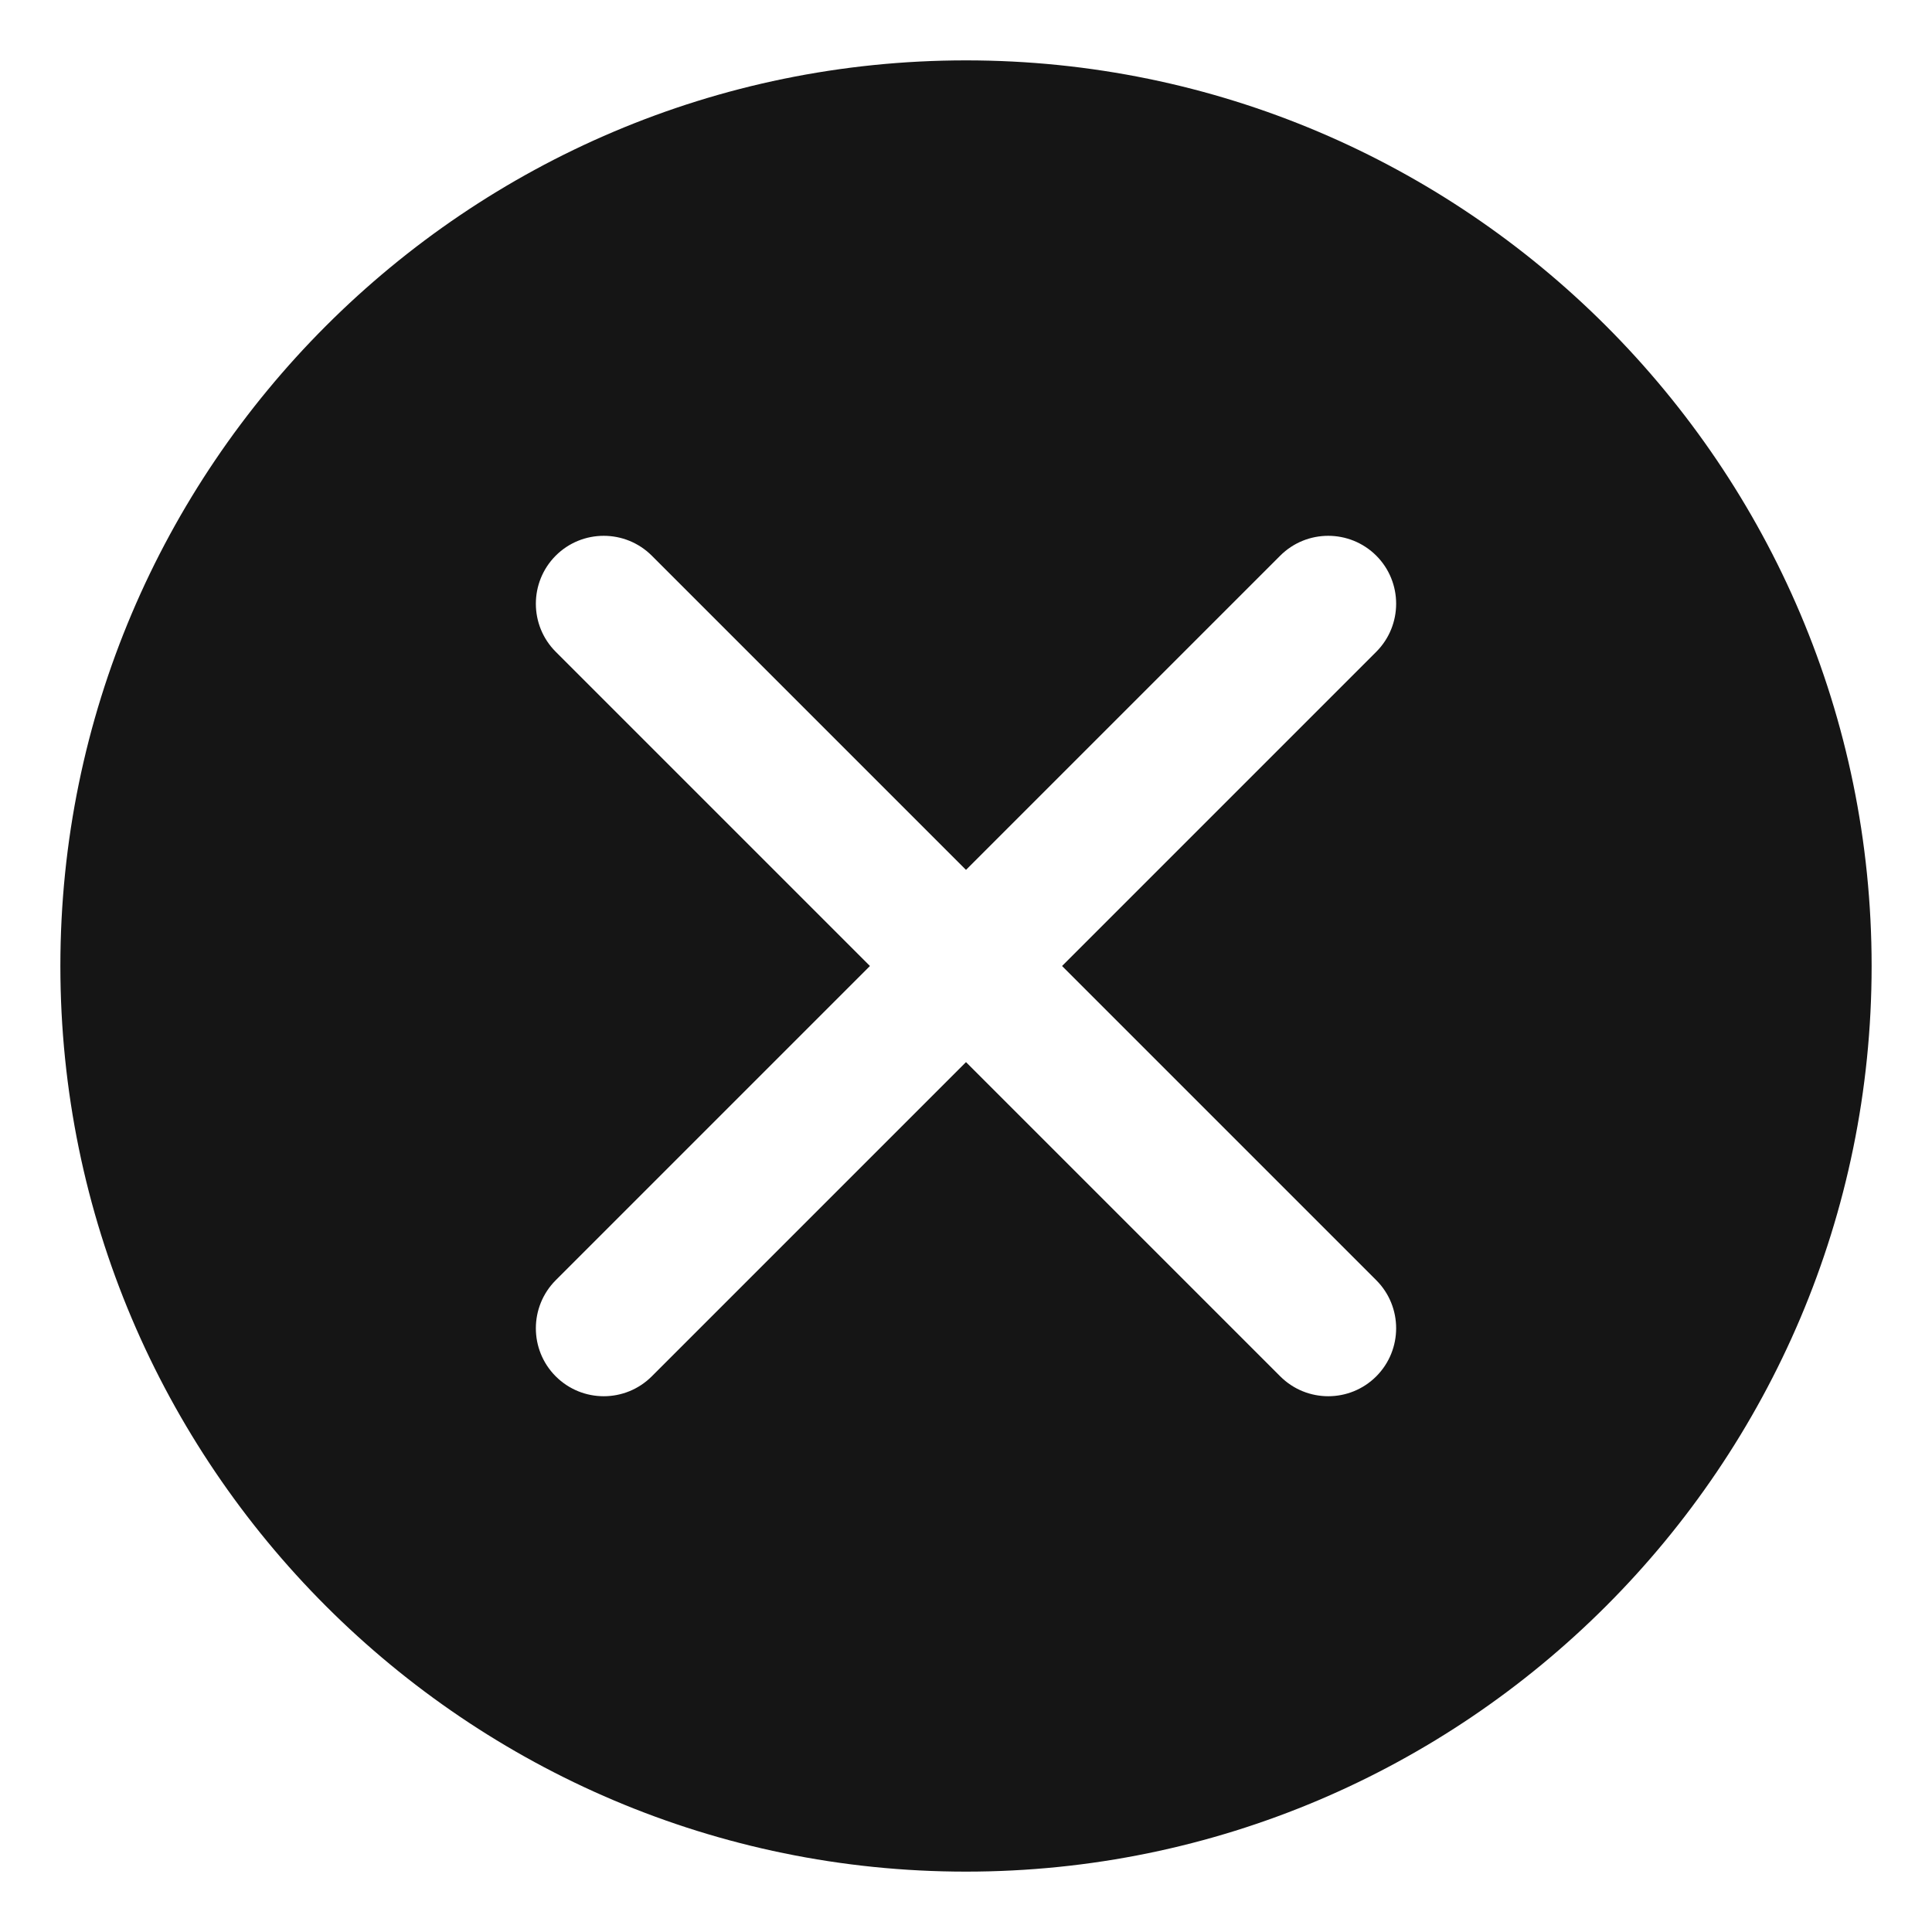 <?xml version="1.0" encoding="UTF-8"?><svg xmlns="http://www.w3.org/2000/svg" width="32" height="32" viewBox="0 0 32 32"><defs><style>.uuid-e024001e-4c01-4fde-9e15-9ce6737e63b2{fill:none;}.uuid-7c7ea745-cc0e-4633-a86c-76b97ef5cf5e{fill:#151515;}</style></defs><g id="uuid-11637dab-3f2d-4bb3-84e3-9c2654177b30"><rect class="uuid-e024001e-4c01-4fde-9e15-9ce6737e63b2" width="32" height="32"/></g><g id="uuid-4c72c07c-2973-4365-a5a3-5a031cc83609"><path class="uuid-7c7ea745-cc0e-4633-a86c-76b97ef5cf5e" d="M16,1C7.729,1,1,7.729,1,16s6.729,15,15,15,15-6.729,15-15S24.271,1,16,1ZM22.796,21.205c.438.439.438,1.151,0,1.591-.22.22-.508.33-.796.33s-.576-.11-.796-.33l-5.204-5.204-5.204,5.204c-.22.22-.508.33-.796.33s-.576-.11-.796-.33c-.438-.439-.438-1.151,0-1.591l5.205-5.205-5.205-5.205c-.438-.439-.438-1.151,0-1.591.439-.439,1.152-.439,1.592,0l5.204,5.204,5.204-5.204c.439-.439,1.152-.439,1.592,0,.438.439.438,1.151,0,1.591l-5.205,5.205,5.205,5.205Z"/></g></svg>